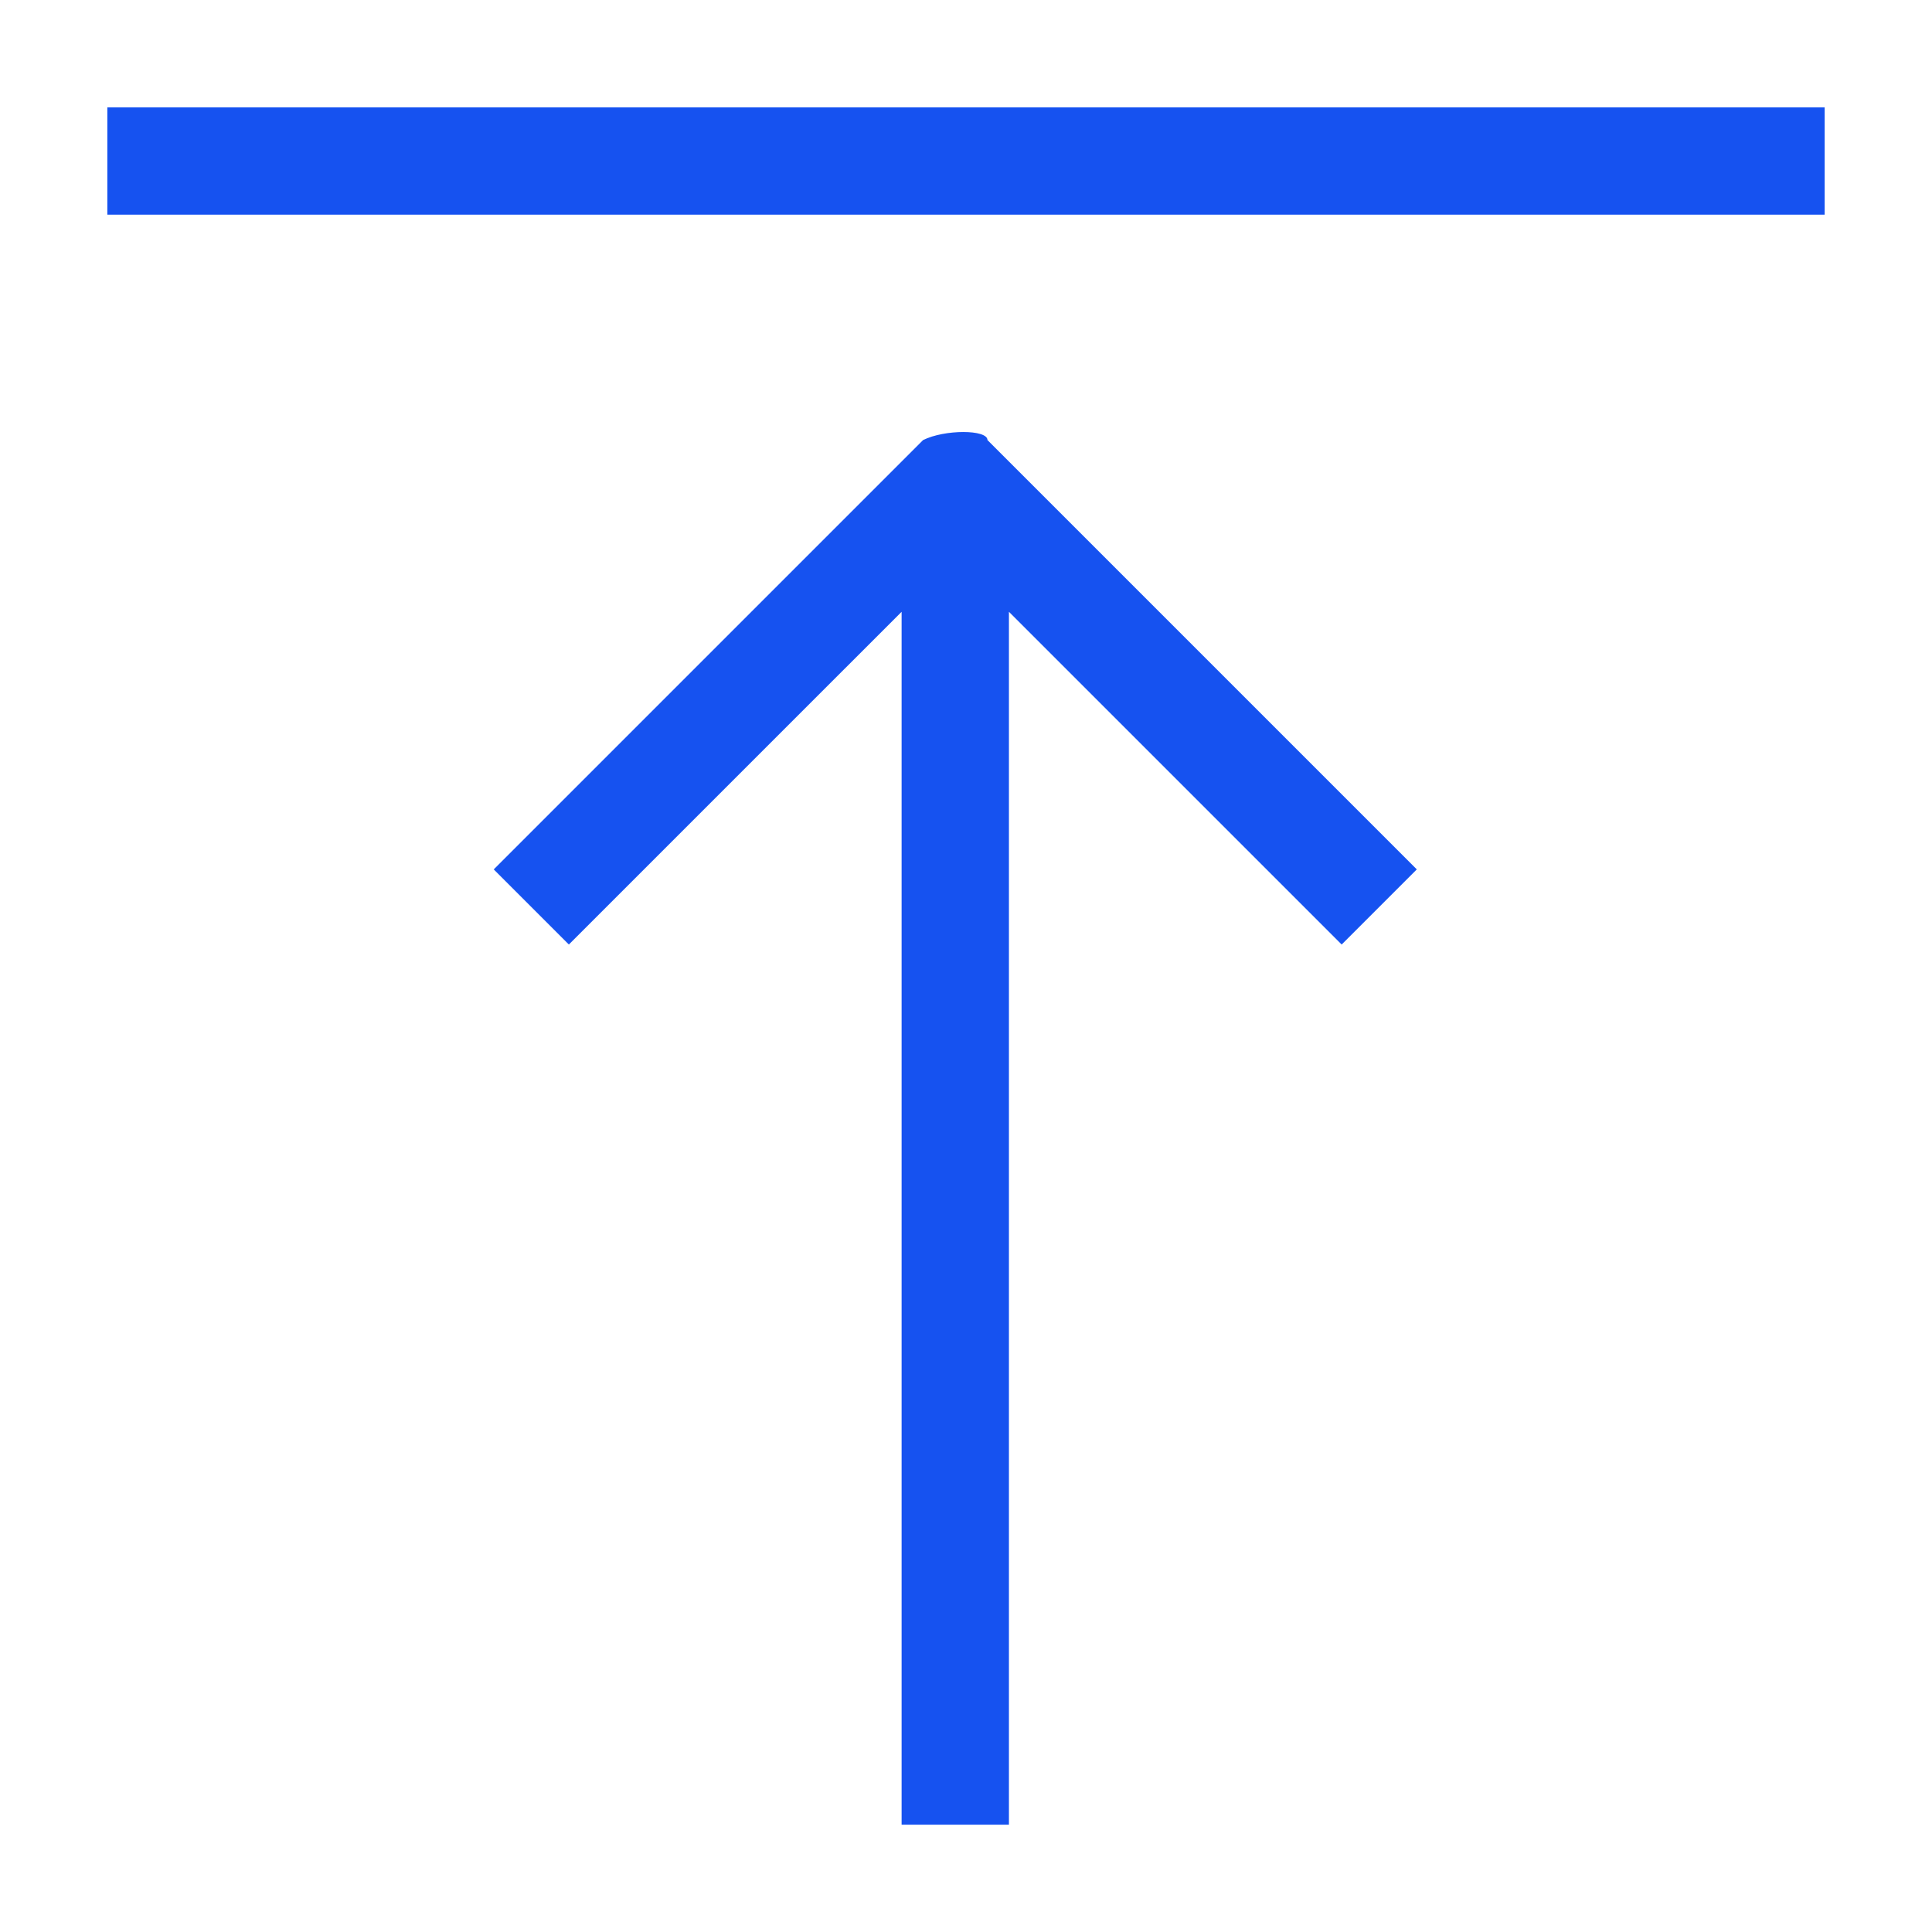 <svg width="18" height="18" viewBox="0 0 18 18" fill="none" xmlns="http://www.w3.org/2000/svg">
<path d="M8.6 4.1L4.6 8.1L5.3 8.8L8.4 5.7V17H9.4V5.7L12.5 8.8L13.2 8.1L9.2 4.1C9.2 4 8.8 4 8.6 4.1Z" fill="#1652F0"/>
<path d="M17 1H1V2H17V1Z" fill="#1652F0"/>
</svg>
